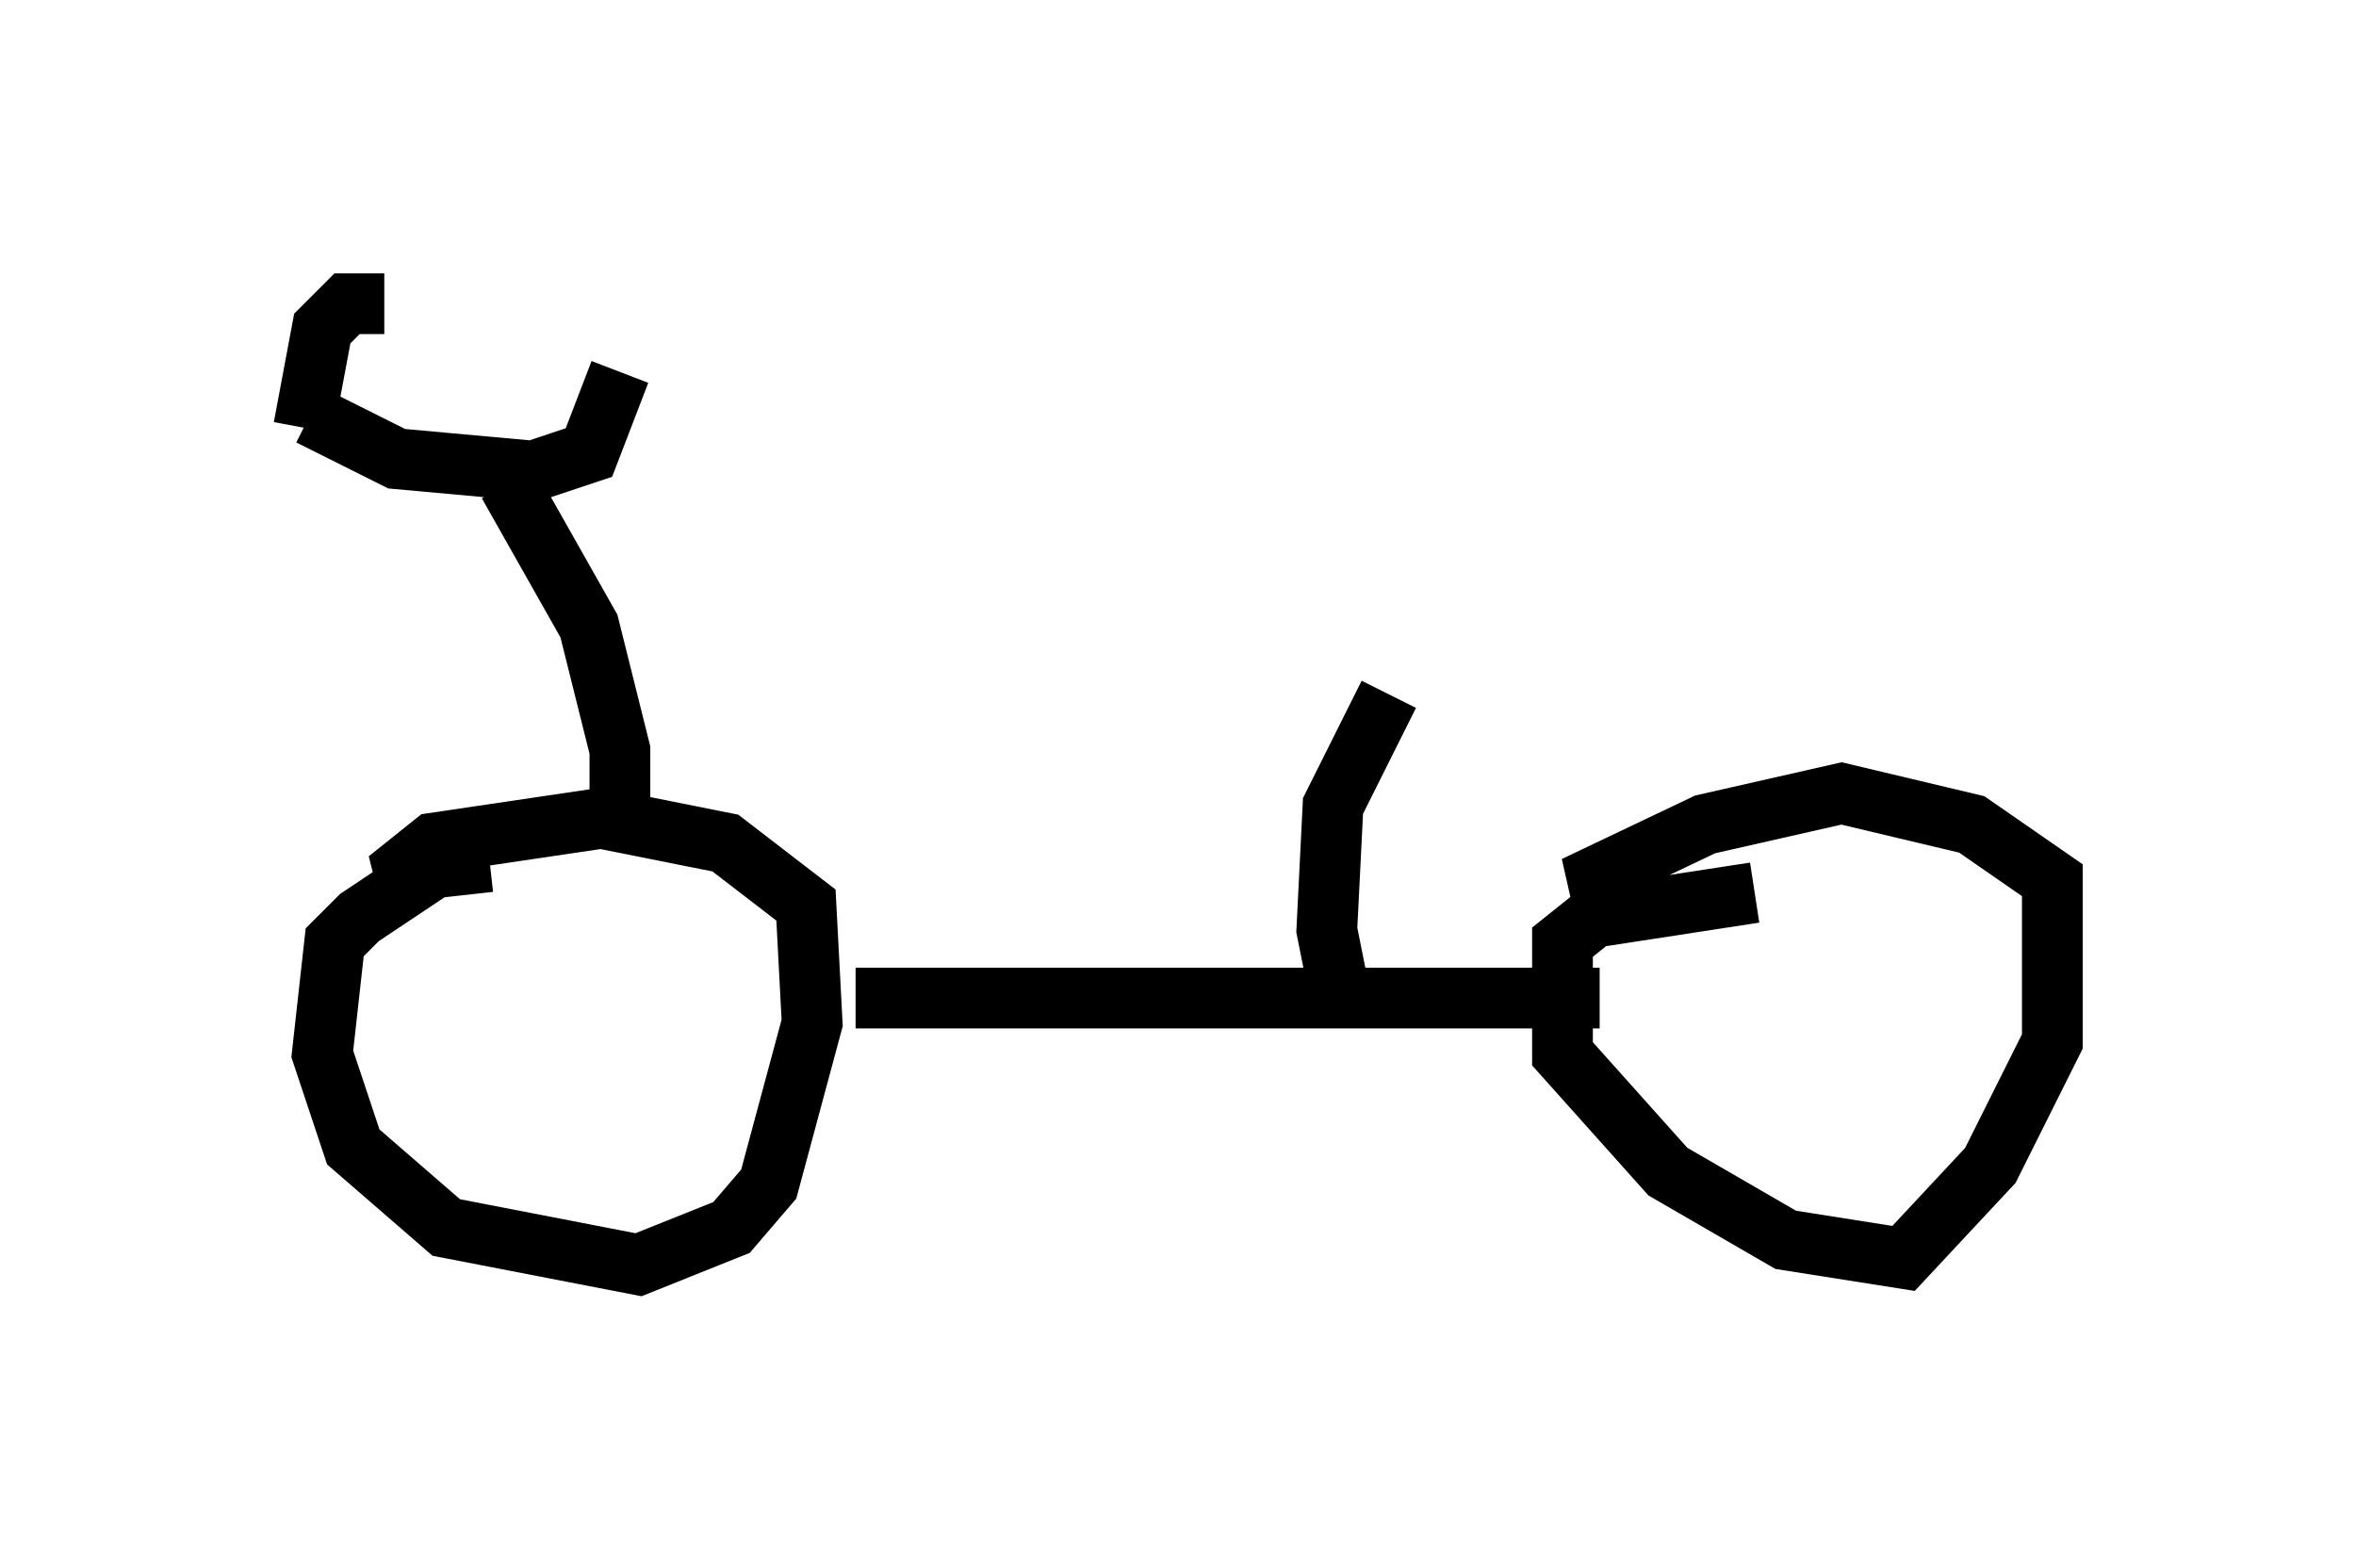 <?xml version="1.0" encoding="utf-8" ?>
<svg baseProfile="full" height="25.823" version="1.1" width="38.788" xmlns="http://www.w3.org/2000/svg" xmlns:ev="http://www.w3.org/2001/xml-events" xmlns:xlink="http://www.w3.org/1999/xlink"><defs /><rect fill="white" height="25.823" width="38.788" x="0" y="0" /><path d="M8.675, 14.494 m-0.613, -0.306 l-0.919, 0.102 -1.225, 0.817 l-0.408, 0.408 -0.204, 1.838 l0.51, 1.531 1.531, 1.327 l3.165, 0.613 1.531, -0.613 l0.613, -0.715 0.715, -2.654 l-0.102, -1.94 -1.327, -1.021 l-2.042, -0.408 -2.756, 0.408 l-0.51, 0.408 0.102, 0.408 m22.152, 0.0 l-2.654, 0.408 -0.51, 0.408 l0.0, 1.838 1.735, 1.94 l1.94, 1.123 1.94, 0.306 l1.429, -1.531 1.021, -2.042 l0.0, -2.654 -1.327, -0.919 l-2.144, -0.51 -2.246, 0.51 l-2.144, 1.021 0.306, 0.0 m-12.148, 1.838 l12.25, 0.0 m-17.967, -8.473 l1.327, 2.348 0.51, 2.042 l0.0, 0.919 m-5.104, -6.431 l1.429, 0.715 2.246, 0.204 l0.919, -0.306 0.51, -1.327 m-3.879, -1.123 l-0.613, 0.0 -0.408, 0.408 l-0.306, 1.633 m17.865, 4.39 l-0.919, 1.838 -0.102, 2.042 l0.204, 1.021 " fill="none" stroke="black" stroke-width="1" /></svg>